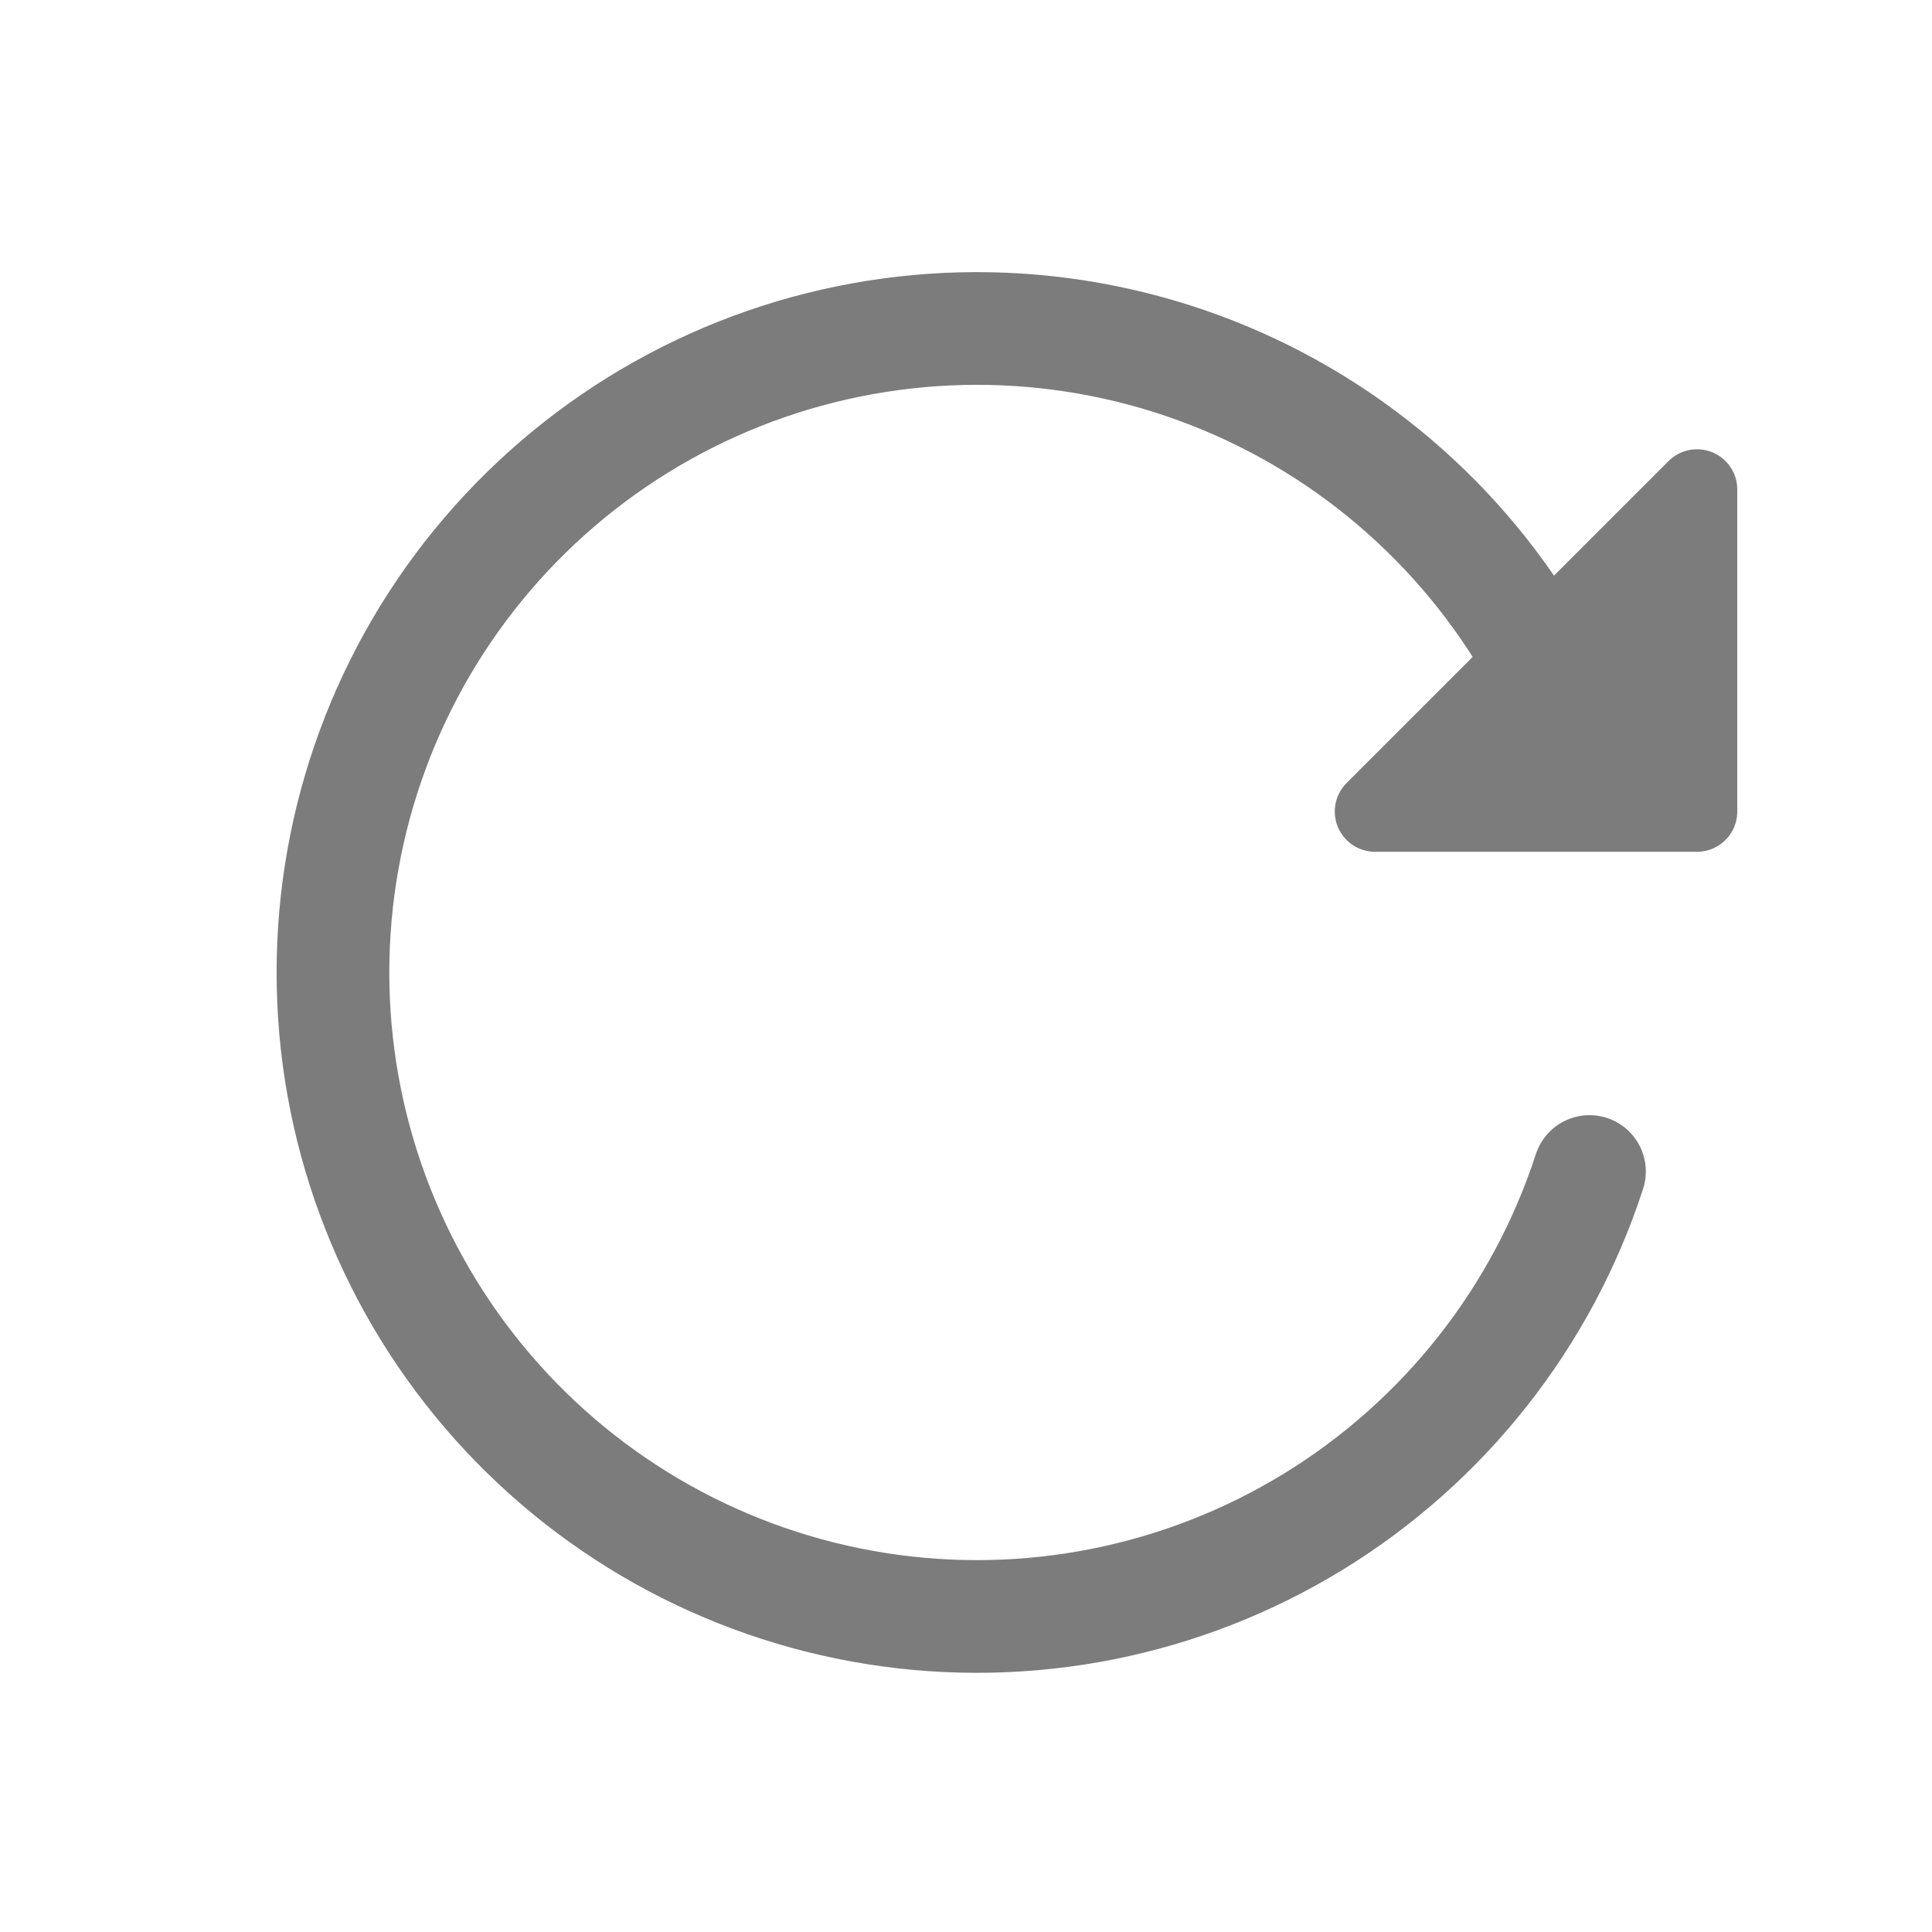 <svg width="24" height="24" viewBox="0 0 24 24" fill="none" xmlns="http://www.w3.org/2000/svg">
<path d="M19.745 14.553C19.156 16.364 17.94 17.906 16.316 18.902C14.692 19.897 12.766 20.28 10.885 19.982C9.003 19.684 7.29 18.725 6.053 17.276C4.816 15.828 4.136 13.985 4.136 12.081C4.136 10.176 4.816 8.333 6.053 6.885C7.29 5.437 9.003 4.477 10.885 4.179C12.766 3.881 14.692 4.264 16.316 5.259C17.94 6.255 19.156 7.797 19.745 9.608" stroke="#7C7C7C" stroke-width="1.4" stroke-linecap="round" stroke-linejoin="round"/>
<path d="M21.081 10.081H17.081L21.081 6.081V10.081Z" fill="#7C7C7C" stroke="#7C7C7C" stroke-linejoin="round"/>
</svg>
